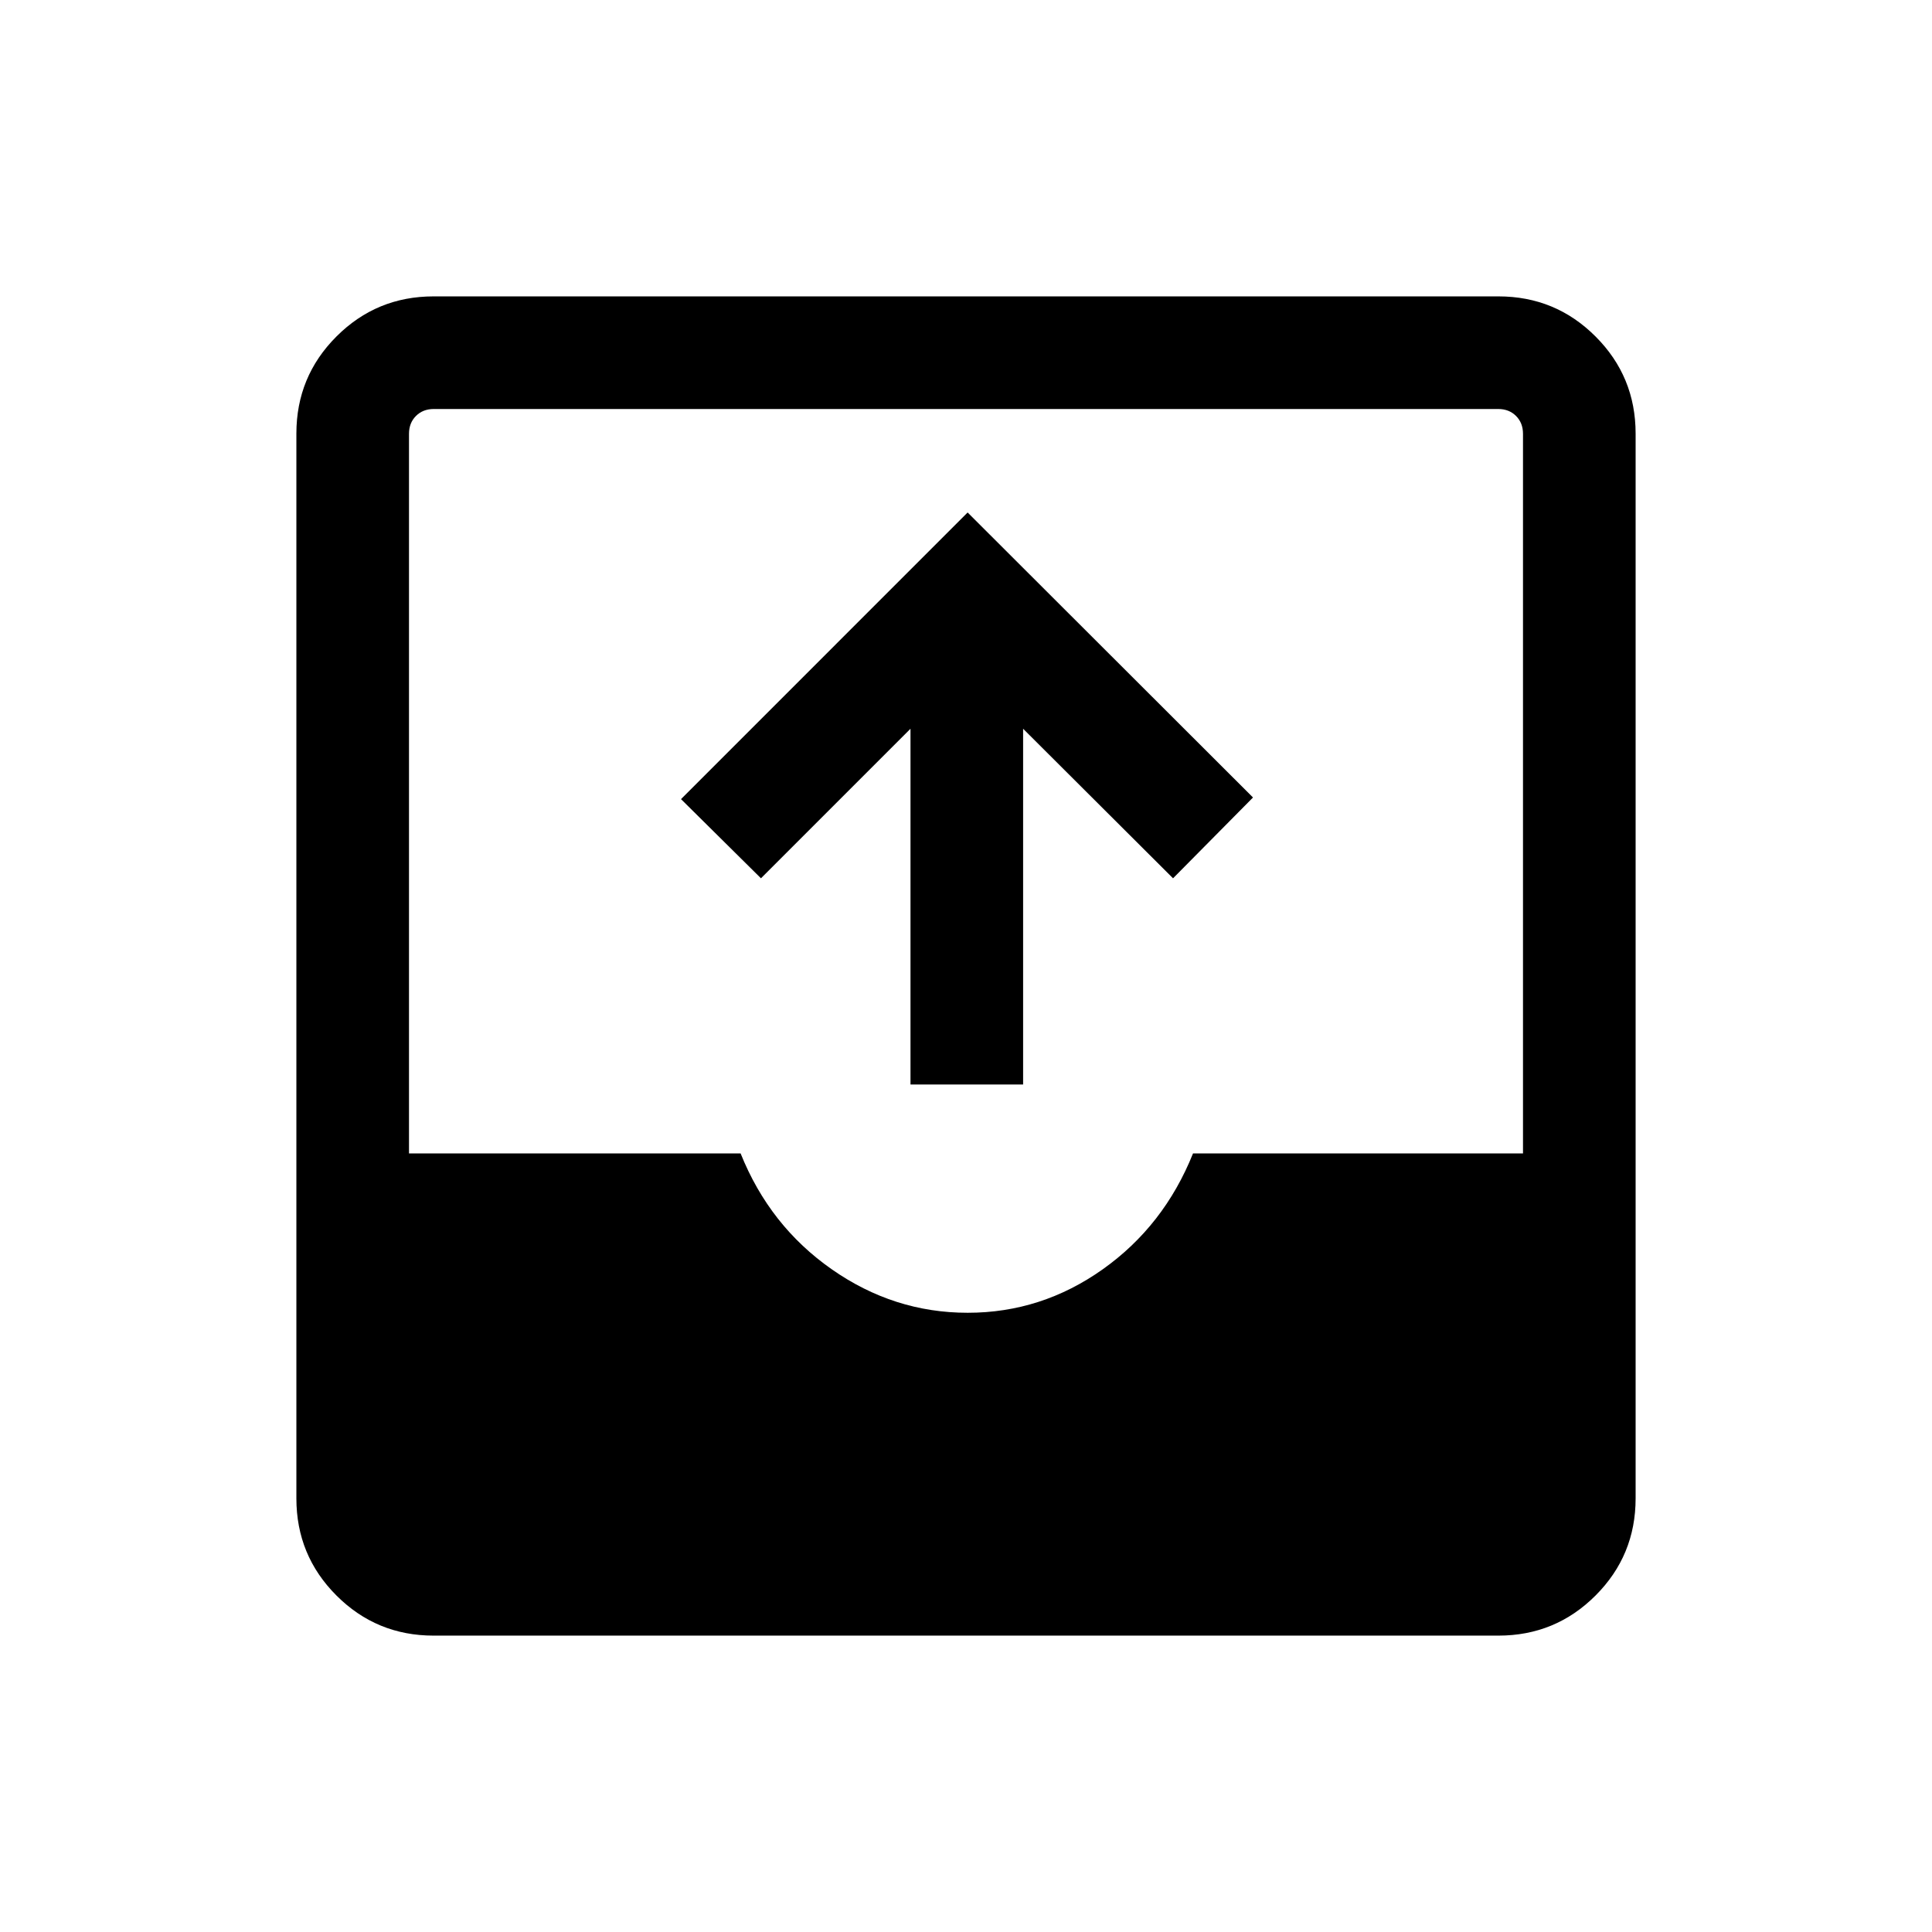 <svg xmlns="http://www.w3.org/2000/svg" height="24" viewBox="0 -960 960 960" width="24"><path d="M215.45-147.27q-28.35 0-48.26-19.92-19.92-19.91-19.92-48.26v-529.1q0-28.35 19.92-48.26 19.91-19.92 48.26-19.92h529.1q28.35 0 48.26 19.92 19.92 19.91 19.92 48.26v529.1q0 28.35-19.92 48.26-19.91 19.92-48.26 19.92h-529.1Zm265.39-160.42q36.66 0 67.1-21.6 30.44-21.59 44.87-57.59h163.96v-357.58q0-5.39-3.46-8.85t-8.85-3.46H215.54q-5.39 0-8.85 3.46t-3.46 8.85v357.58H368q14.42 36 45.3 57.59 30.88 21.6 67.54 21.6Zm-28.42-113.43v-176.77l-74.3 74.31-39.73-39.34 142.42-142.43 141.8 141.62-39.73 40.15-74.5-74.31v176.77h-55.96Z"/></svg>